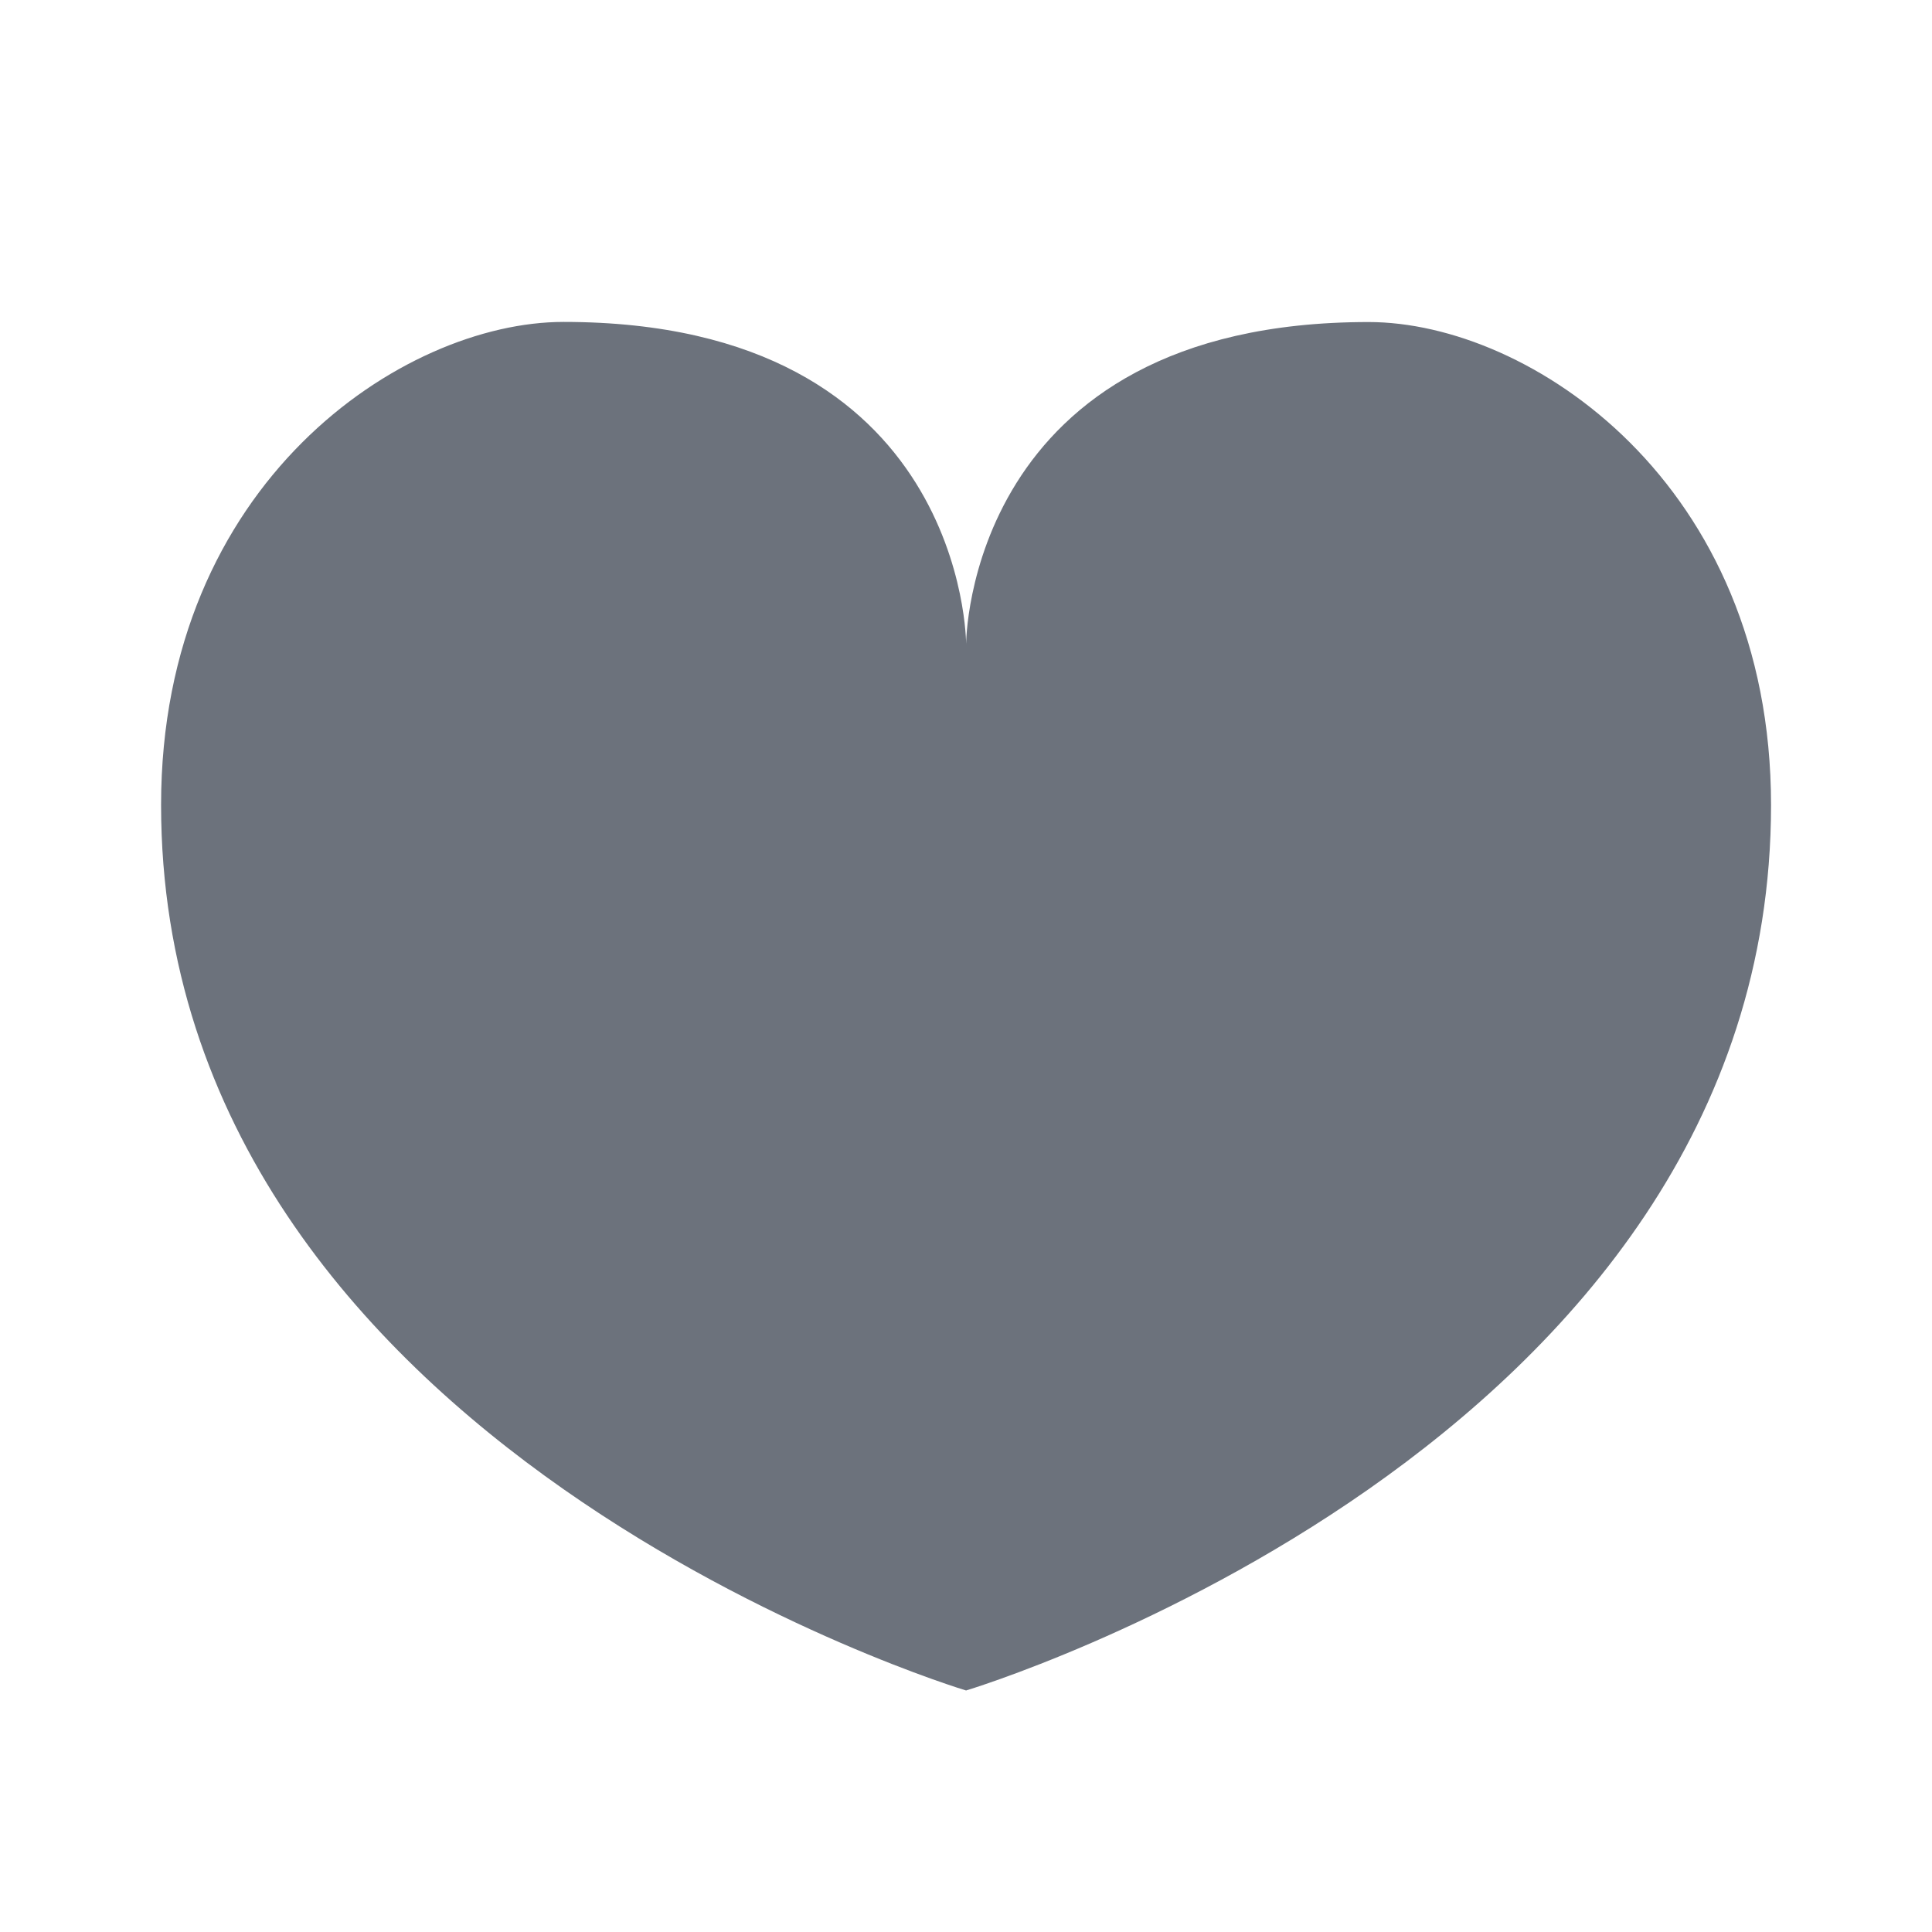 <svg width="16" height="16" viewBox="0 0 16 16" fill="none" xmlns="http://www.w3.org/2000/svg"><path d="M8 14s6.667-2 6.667-7.333c0-2.667-2-4-3.333-4-3.333 0-3.333 2.666-3.333 2.666s0-2.667-3.334-2.667c-1.333 0-3.333 1.334-3.333 4C1.334 12 8.001 14 8.001 14z" fill="#6C727C"/></svg>